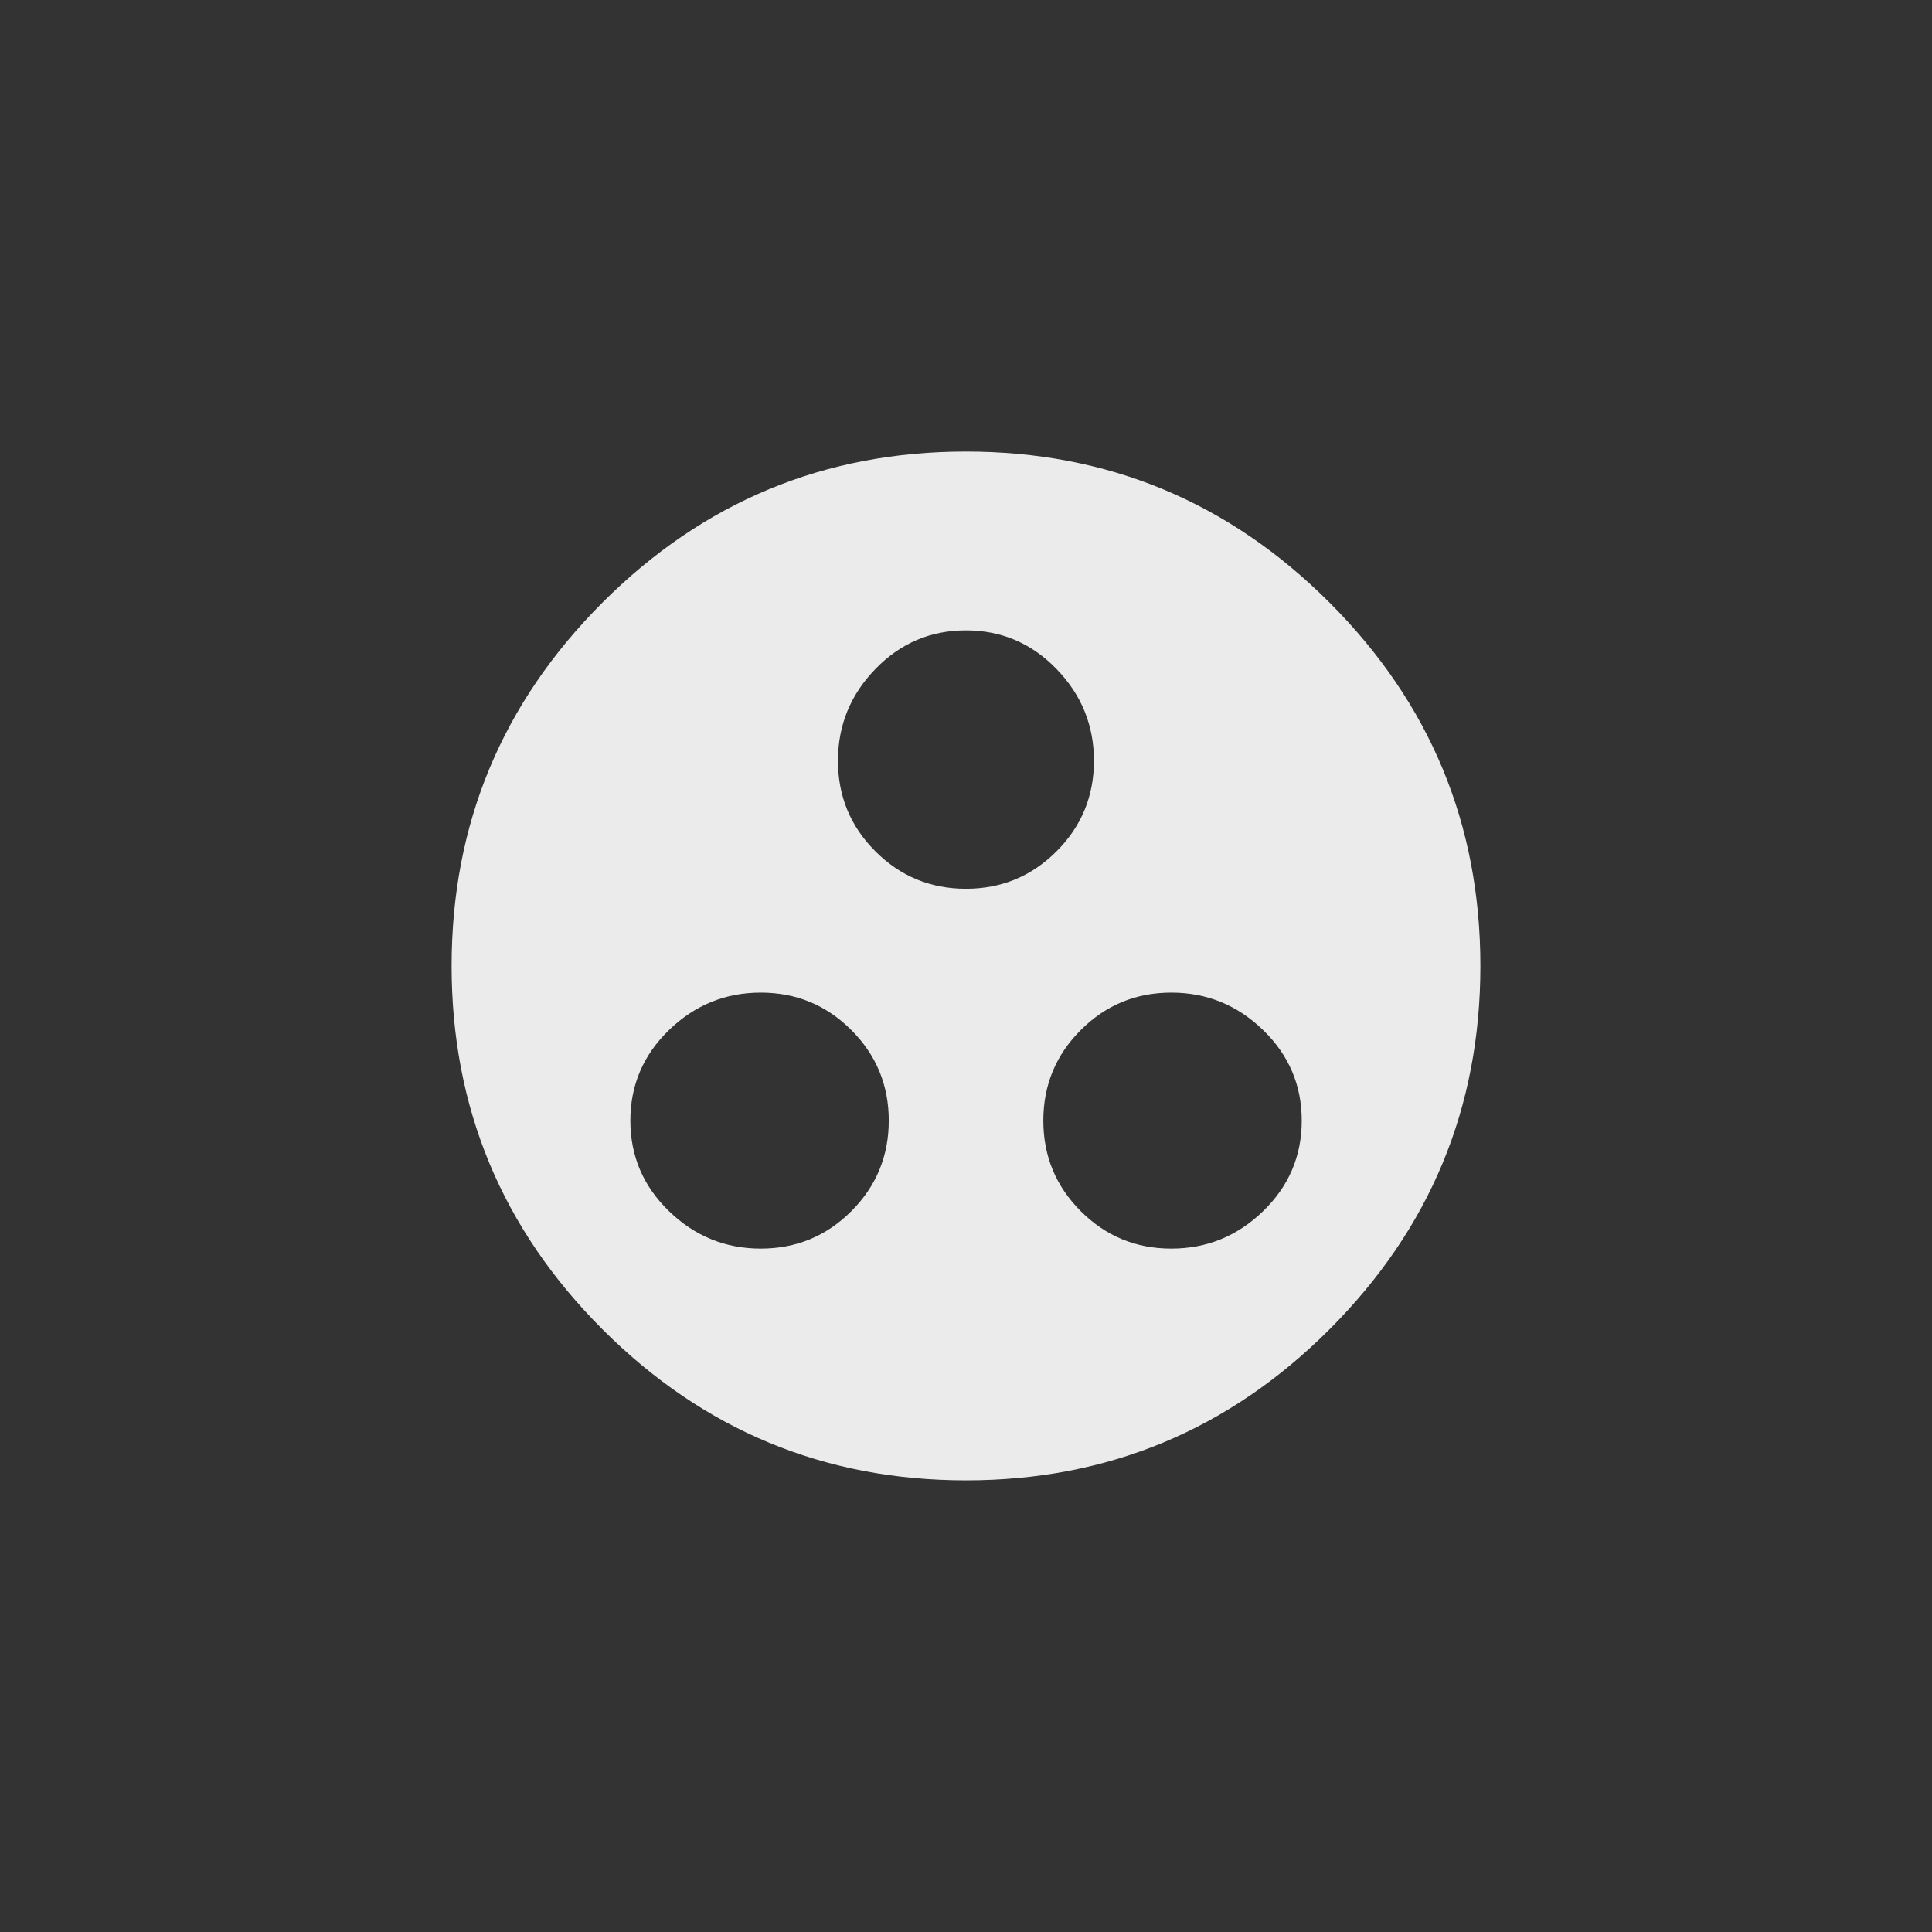 <!-- Generated by IcoMoon.io -->
<svg version="1.1" xmlns="http://www.w3.org/2000/svg" width="40" height="40" viewBox="0 0 40 40">
<rect x="0" y="0" width="40" height="40" fill="#333333" stroke="none"/>
<title>mt-group_work</title>
<path fill="#ebebeb" d="M24.251 25.851q1.1 0 1.9-0.775t0.8-1.875-0.8-1.875-1.9-0.775-1.875 0.775-0.775 1.875 0.775 1.875 1.875 0.775zM17.349 15.751q0 1.1 0.775 1.875t1.875 0.775 1.875-0.775 0.775-1.875-0.775-1.9-1.875-0.8-1.875 0.8-0.775 1.9zM15.751 25.851q1.1 0 1.875-0.775t0.775-1.875-0.775-1.875-1.875-0.775-1.9 0.775-0.8 1.875 0.8 1.875 1.9 0.775zM20 9.349q4.4 0 7.525 3.125t3.125 7.525-3.125 7.525-7.525 3.125-7.525-3.125-3.125-7.525 3.125-7.525 7.525-3.125z"></path>
</svg>
